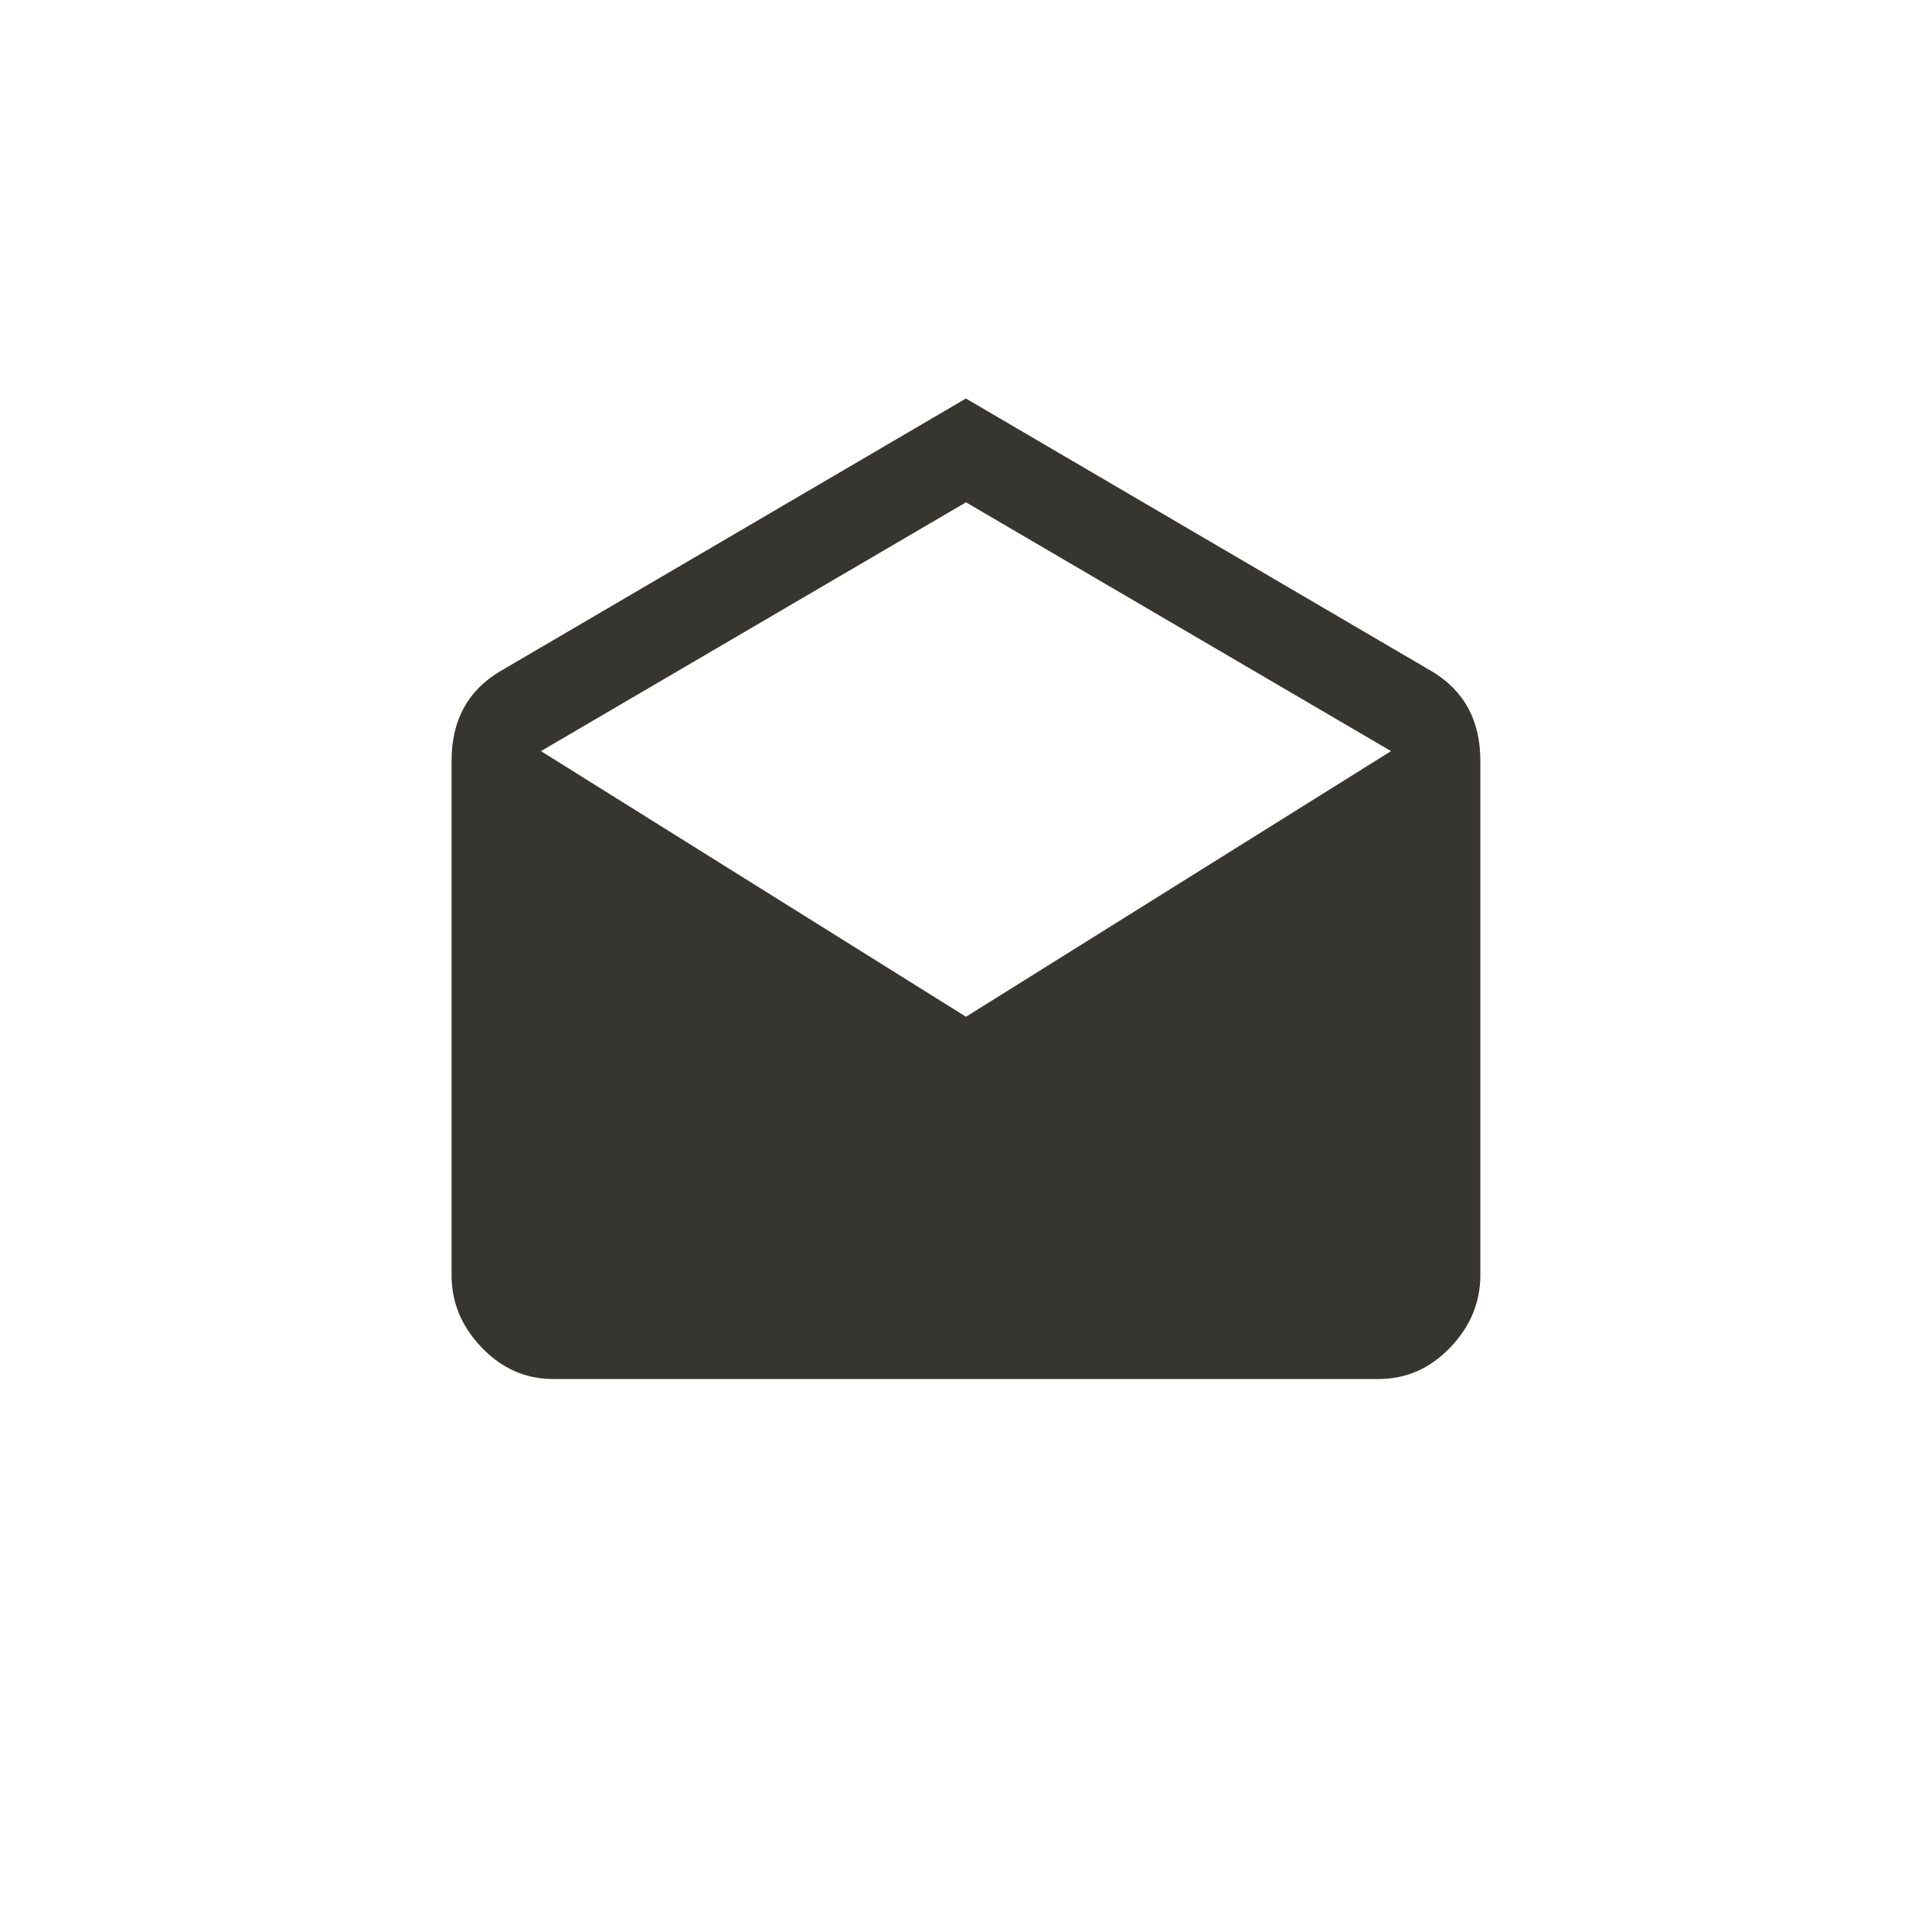 <!-- Generated by IcoMoon.io -->
<svg version="1.1" xmlns="http://www.w3.org/2000/svg" width="40" height="40" viewBox="0 0 40 40">
<title>mt-drafts</title>
<path fill="#37352f" d="M20 21.051l8.8-5.5-8.8-5.151-8.8 5.151zM30.649 15.751v10.649q0 0.851-0.625 1.5t-1.475 0.651h-17.1q-0.849 0-1.475-0.651t-0.625-1.5v-10.649q0-1.251 1-1.849l9.649-5.651 9.651 5.651q1 0.6 1 1.849z"></path>
</svg>
